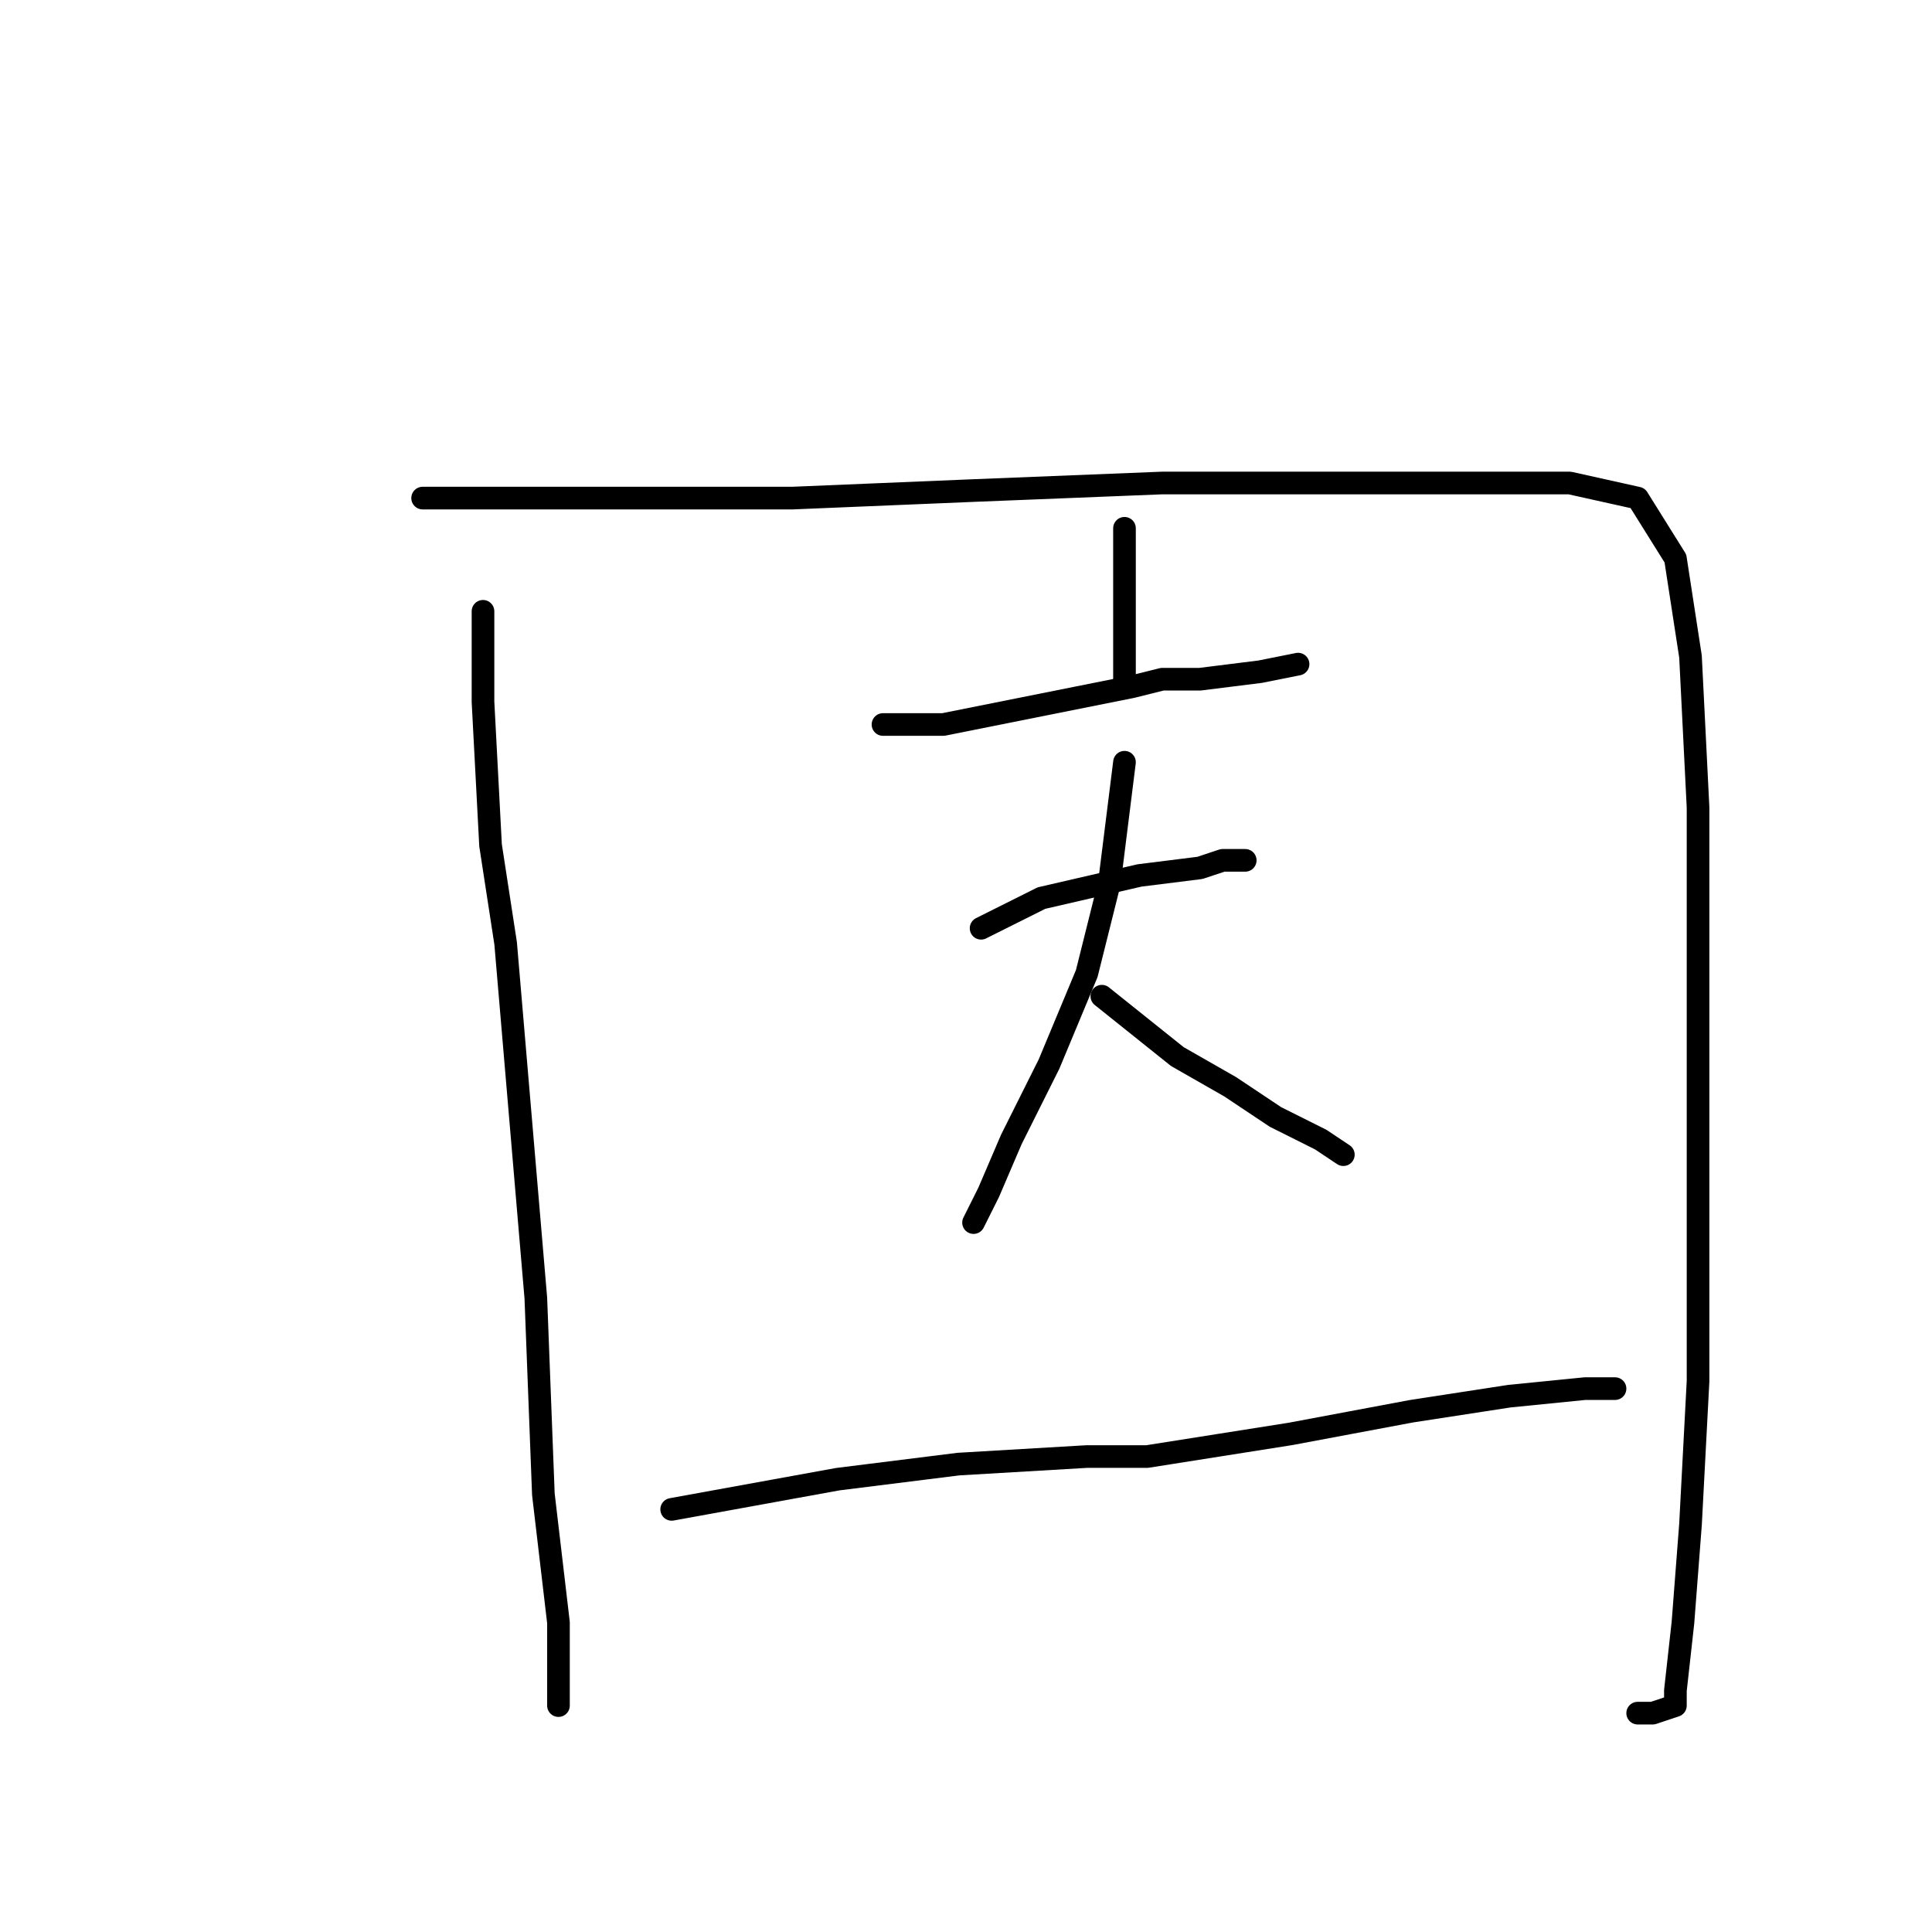 <?xml version="1.0" standalone="no"?>
    <svg width="256" height="256" xmlns="http://www.w3.org/2000/svg" version="1.1">
    <polyline stroke="black" stroke-width="3" stroke-linecap="round" fill="transparent" stroke-linejoin="round" points="64 81 64 87 64 93 65 112 67 125 71 172 72 198 74 215 74 225 74 226 74 226 " />
        <polyline stroke="black" stroke-width="3" stroke-linecap="round" fill="transparent" stroke-linejoin="round" points="56 66 70 66 84 66 105 66 129 65 154 64 178 64 196 64 208 64 217 66 222 74 224 87 225 107 225 131 225 159 225 183 224 202 223 215 222 224 222 226 219 227 217 227 217 227 " />
        <polyline stroke="black" stroke-width="3" stroke-linecap="round" fill="transparent" stroke-linejoin="round" points="139 89 " />
        <polyline stroke="black" stroke-width="3" stroke-linecap="round" fill="transparent" stroke-linejoin="round" points="149 70 149 77 149 84 149 90 149 90 " />
        <polyline stroke="black" stroke-width="3" stroke-linecap="round" fill="transparent" stroke-linejoin="round" points="117 96 121 96 125 96 140 93 150 91 154 90 159 90 167 89 172 88 172 88 " />
        <polyline stroke="black" stroke-width="3" stroke-linecap="round" fill="transparent" stroke-linejoin="round" points="130 123 134 121 138 119 151 116 159 115 162 114 165 114 165 114 " />
        <polyline stroke="black" stroke-width="3" stroke-linecap="round" fill="transparent" stroke-linejoin="round" points="149 101 148 109 147 117 144 129 139 141 134 151 131 158 129 162 129 162 " />
        <polyline stroke="black" stroke-width="3" stroke-linecap="round" fill="transparent" stroke-linejoin="round" points="146 132 151 136 156 140 163 144 169 148 175 151 178 153 178 153 " />
        <polyline stroke="black" stroke-width="3" stroke-linecap="round" fill="transparent" stroke-linejoin="round" points="89 200 100 198 111 196 127 194 144 193 152 193 171 190 187 187 200 185 210 184 214 184 214 184 " />
        </svg>
